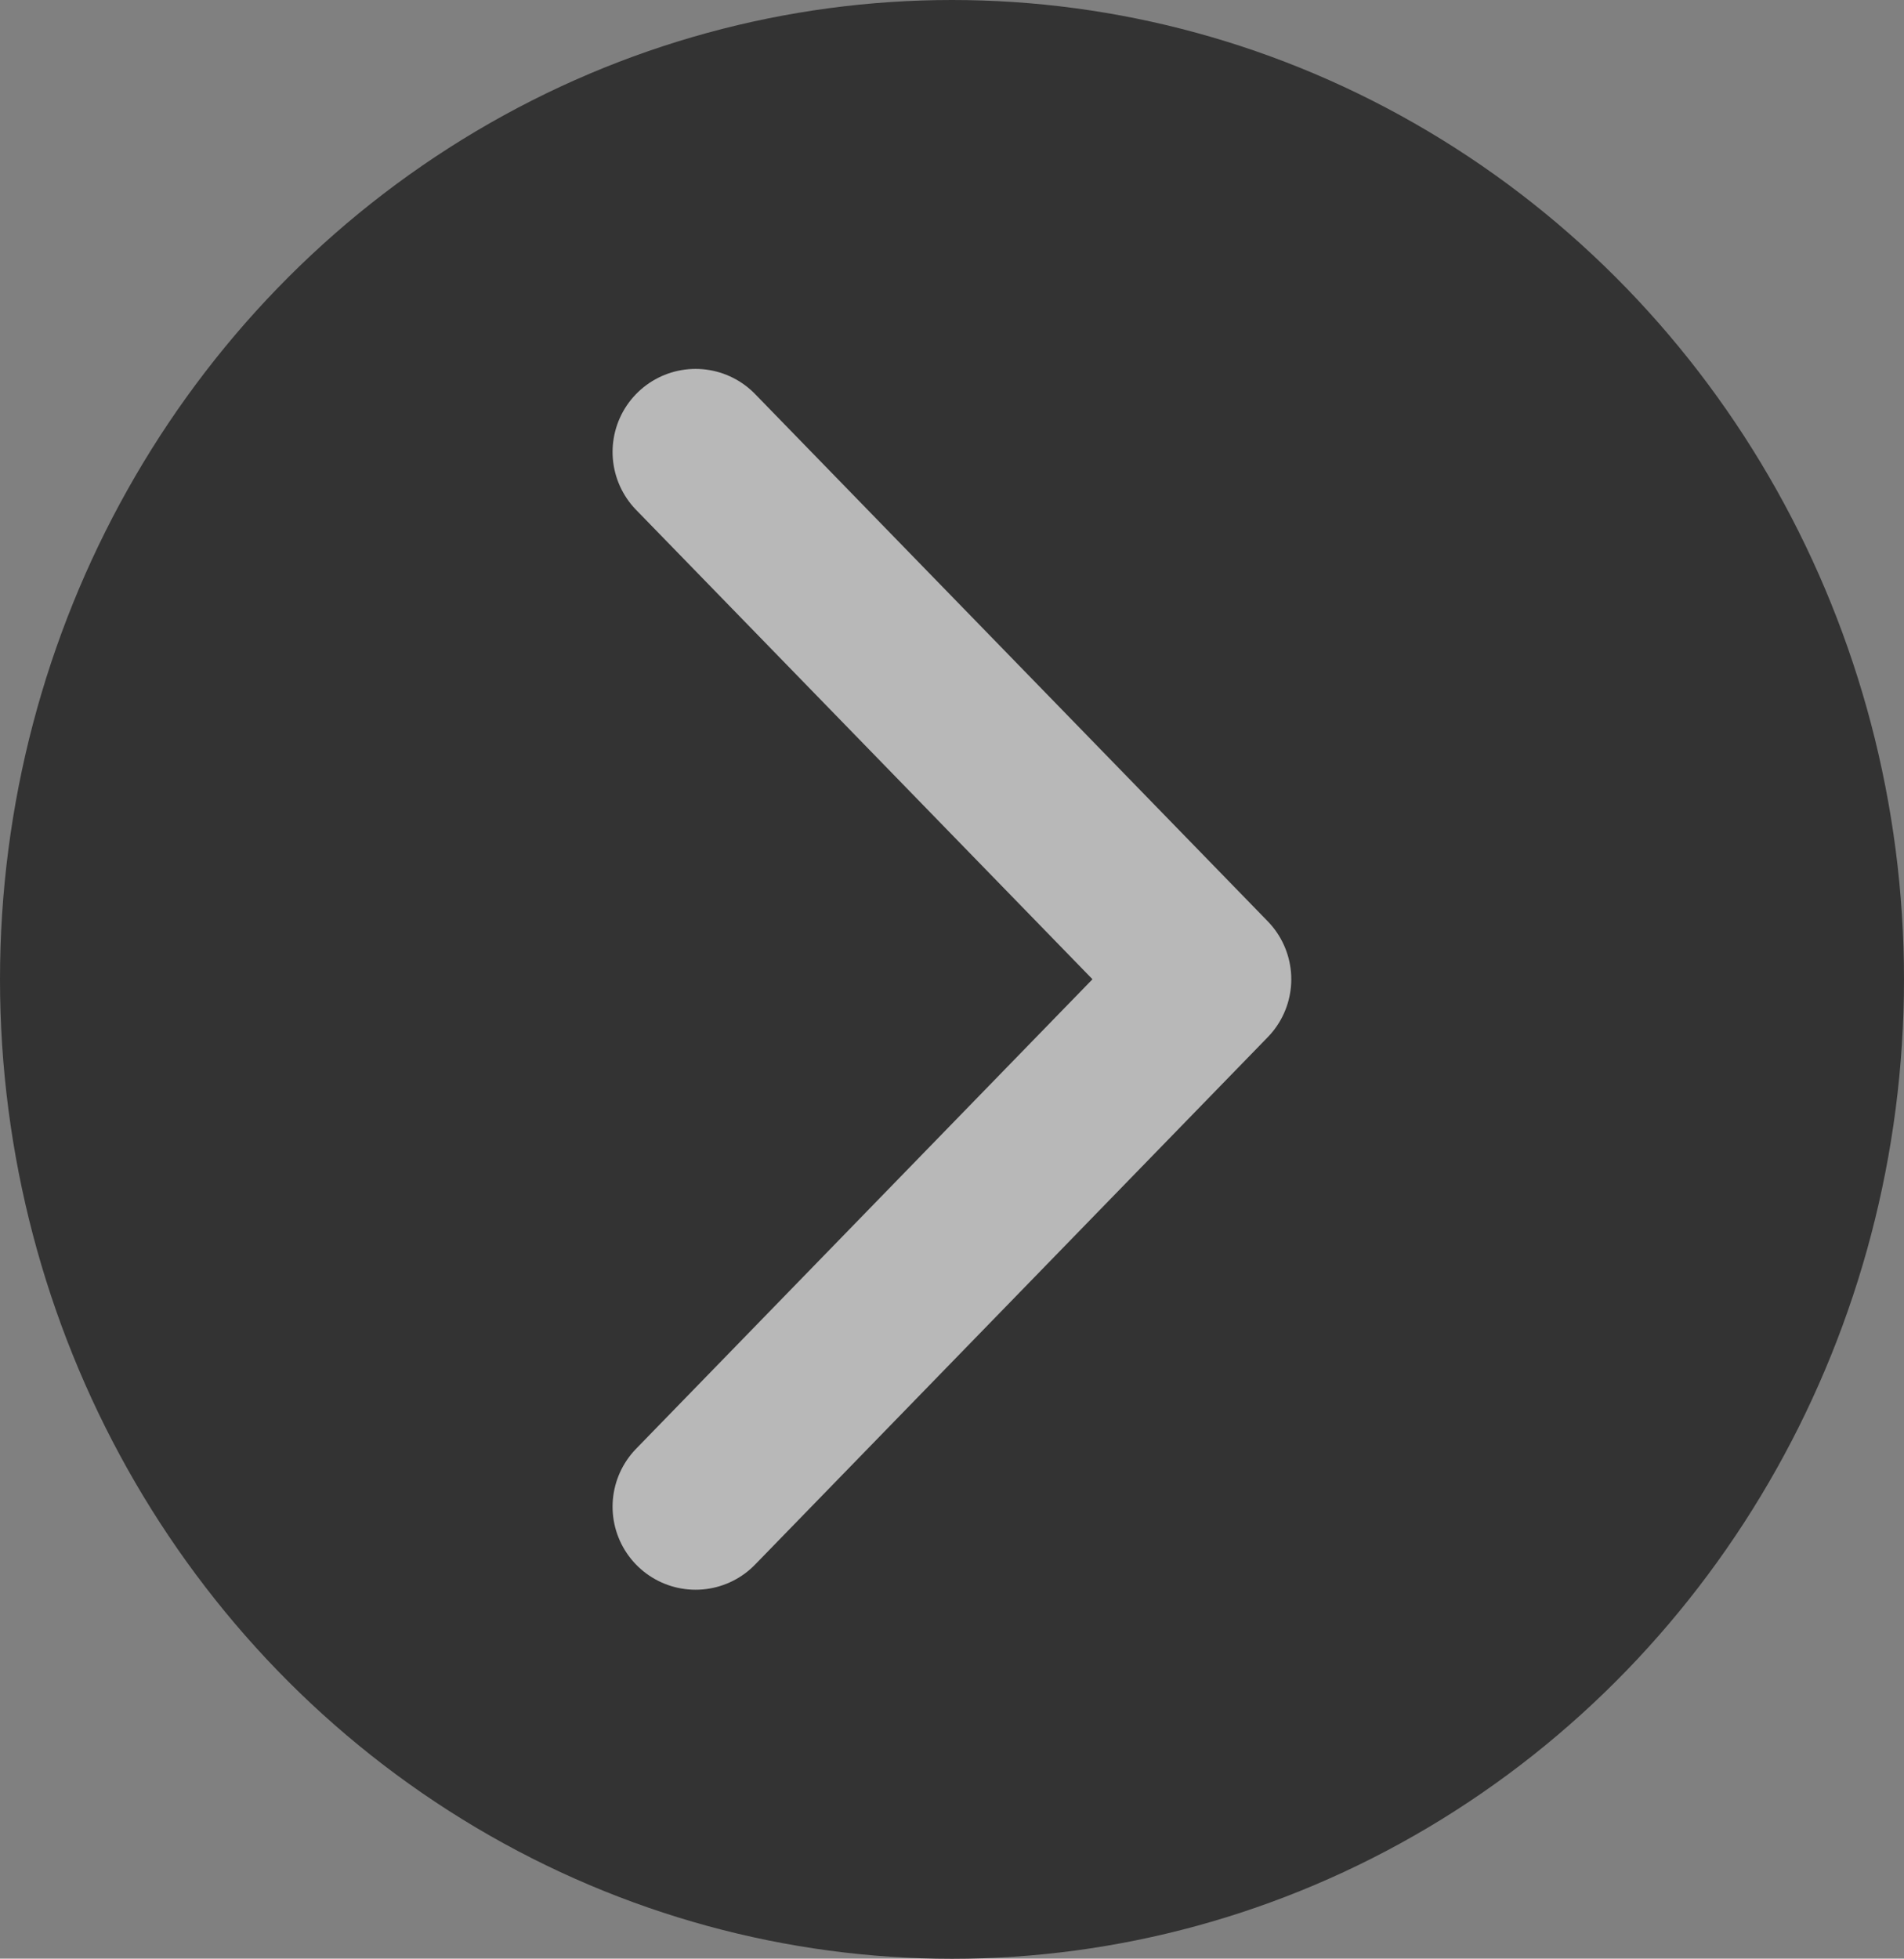 <?xml version="1.0" encoding="UTF-8"?>
<svg id="Layer_2" data-name="Layer 2" xmlns="http://www.w3.org/2000/svg" viewBox="0 0 128.68 132.31">
  <rect x="0" y="0" width="128.68" height="132.31" fill="#808080" stroke="none"/>
  <defs>
    <style>
      .cls-1 {
        fill: none;
        isolation: isolate;
        opacity: .65;
        stroke: #fff;
        stroke-linecap: round;
        stroke-linejoin: round;
        stroke-width: 11.22px;
      }

      .cls-2 {
        fill: #333;
        stroke-width: 0px;
      }
    </style>
  </defs>
  <g id="Layer_1-2" data-name="Layer 1">
    <g>
      <ellipse class="cls-2" cx="64.34" cy="66.16" rx="64.34" ry="66.16"/>
      <path class="cls-1" d="M47.01,101.78l34.65-35.63L47.01,30.53"/>
    </g>
  </g>
</svg>